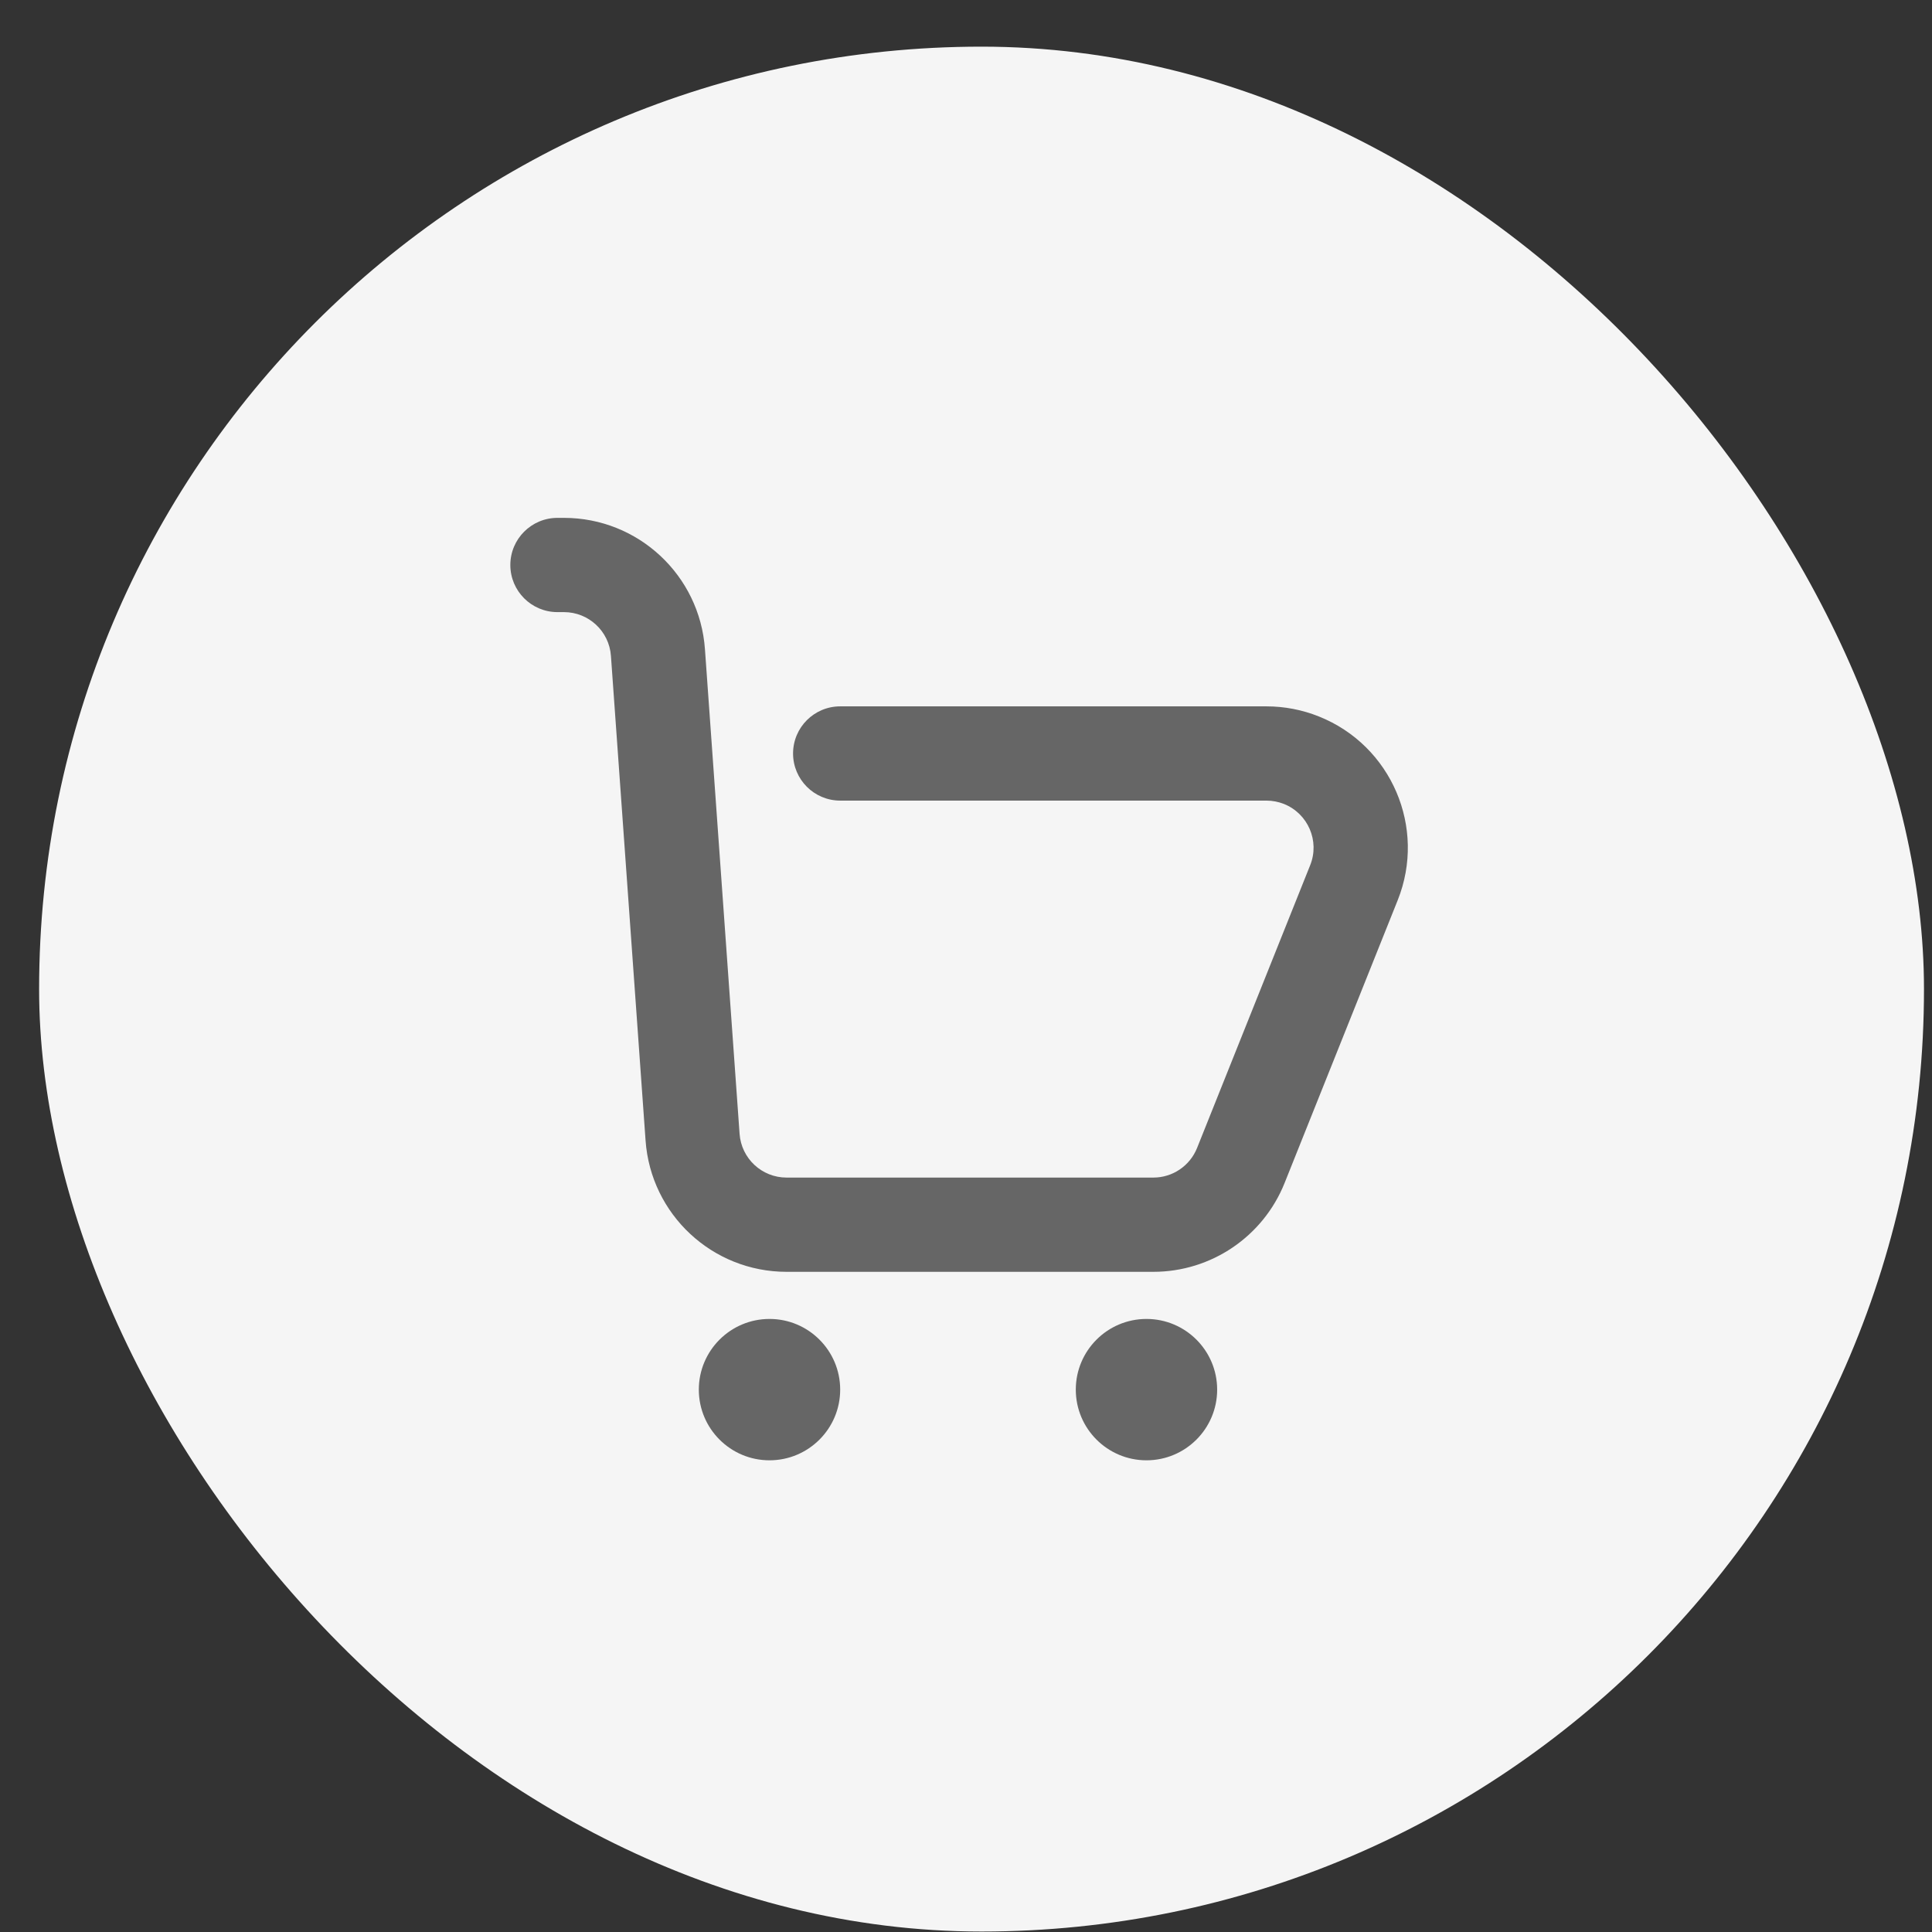 <svg width="41" height="41" viewBox="0 0 41 41" fill="none" xmlns="http://www.w3.org/2000/svg">
<rect x="0" y="0" width="41" height="41" fill="#333333" stroke="none"/>
<rect x="0.83" y="0.99" width="40" height="40" rx="20" fill="#F5F5F5"/>
<g clip-path="url(#clip0_113_752)">
<path fill-rule="evenodd" clip-rule="evenodd" d="M11.83 12.99C11.278 12.99 10.83 12.542 10.83 11.99C10.83 11.438 11.278 10.99 11.83 10.99H11.968C13.542 10.99 14.848 12.206 14.96 13.776L15.695 24.061C15.732 24.585 16.168 24.99 16.692 24.99H24.476C24.885 24.99 25.252 24.741 25.404 24.361L27.804 18.361C28.01 17.849 27.76 17.267 27.247 17.061C27.13 17.015 27.003 16.99 26.876 16.99H17.83C17.278 16.99 16.83 16.542 16.83 15.99C16.83 15.438 17.278 14.99 17.83 14.99H26.876C27.258 14.99 27.636 15.063 27.99 15.205C29.528 15.82 30.277 17.565 29.661 19.105L27.261 25.105C26.806 26.242 25.703 26.99 24.476 26.99H16.692C15.118 26.99 13.812 25.774 13.7 24.204L12.965 13.919C12.928 13.395 12.492 12.99 11.968 12.99H11.83ZM16.33 30.99C15.502 30.99 14.83 30.318 14.83 29.49C14.83 28.662 15.502 27.99 16.33 27.99C17.158 27.99 17.83 28.662 17.83 29.49C17.83 30.318 17.158 30.99 16.33 30.99ZM24.33 30.99C23.502 30.99 22.83 30.318 22.83 29.49C22.83 28.662 23.502 27.99 24.33 27.99C25.158 27.99 25.83 28.662 25.83 29.49C25.83 30.318 25.158 30.99 24.33 30.99Z" fill="#666666"/>
</g>
<defs>
<clipPath id="clip0_113_752">
<rect width="24" height="24" fill="white" transform="translate(8.83 8.99)"/>
</clipPath>
</defs>
</svg>
